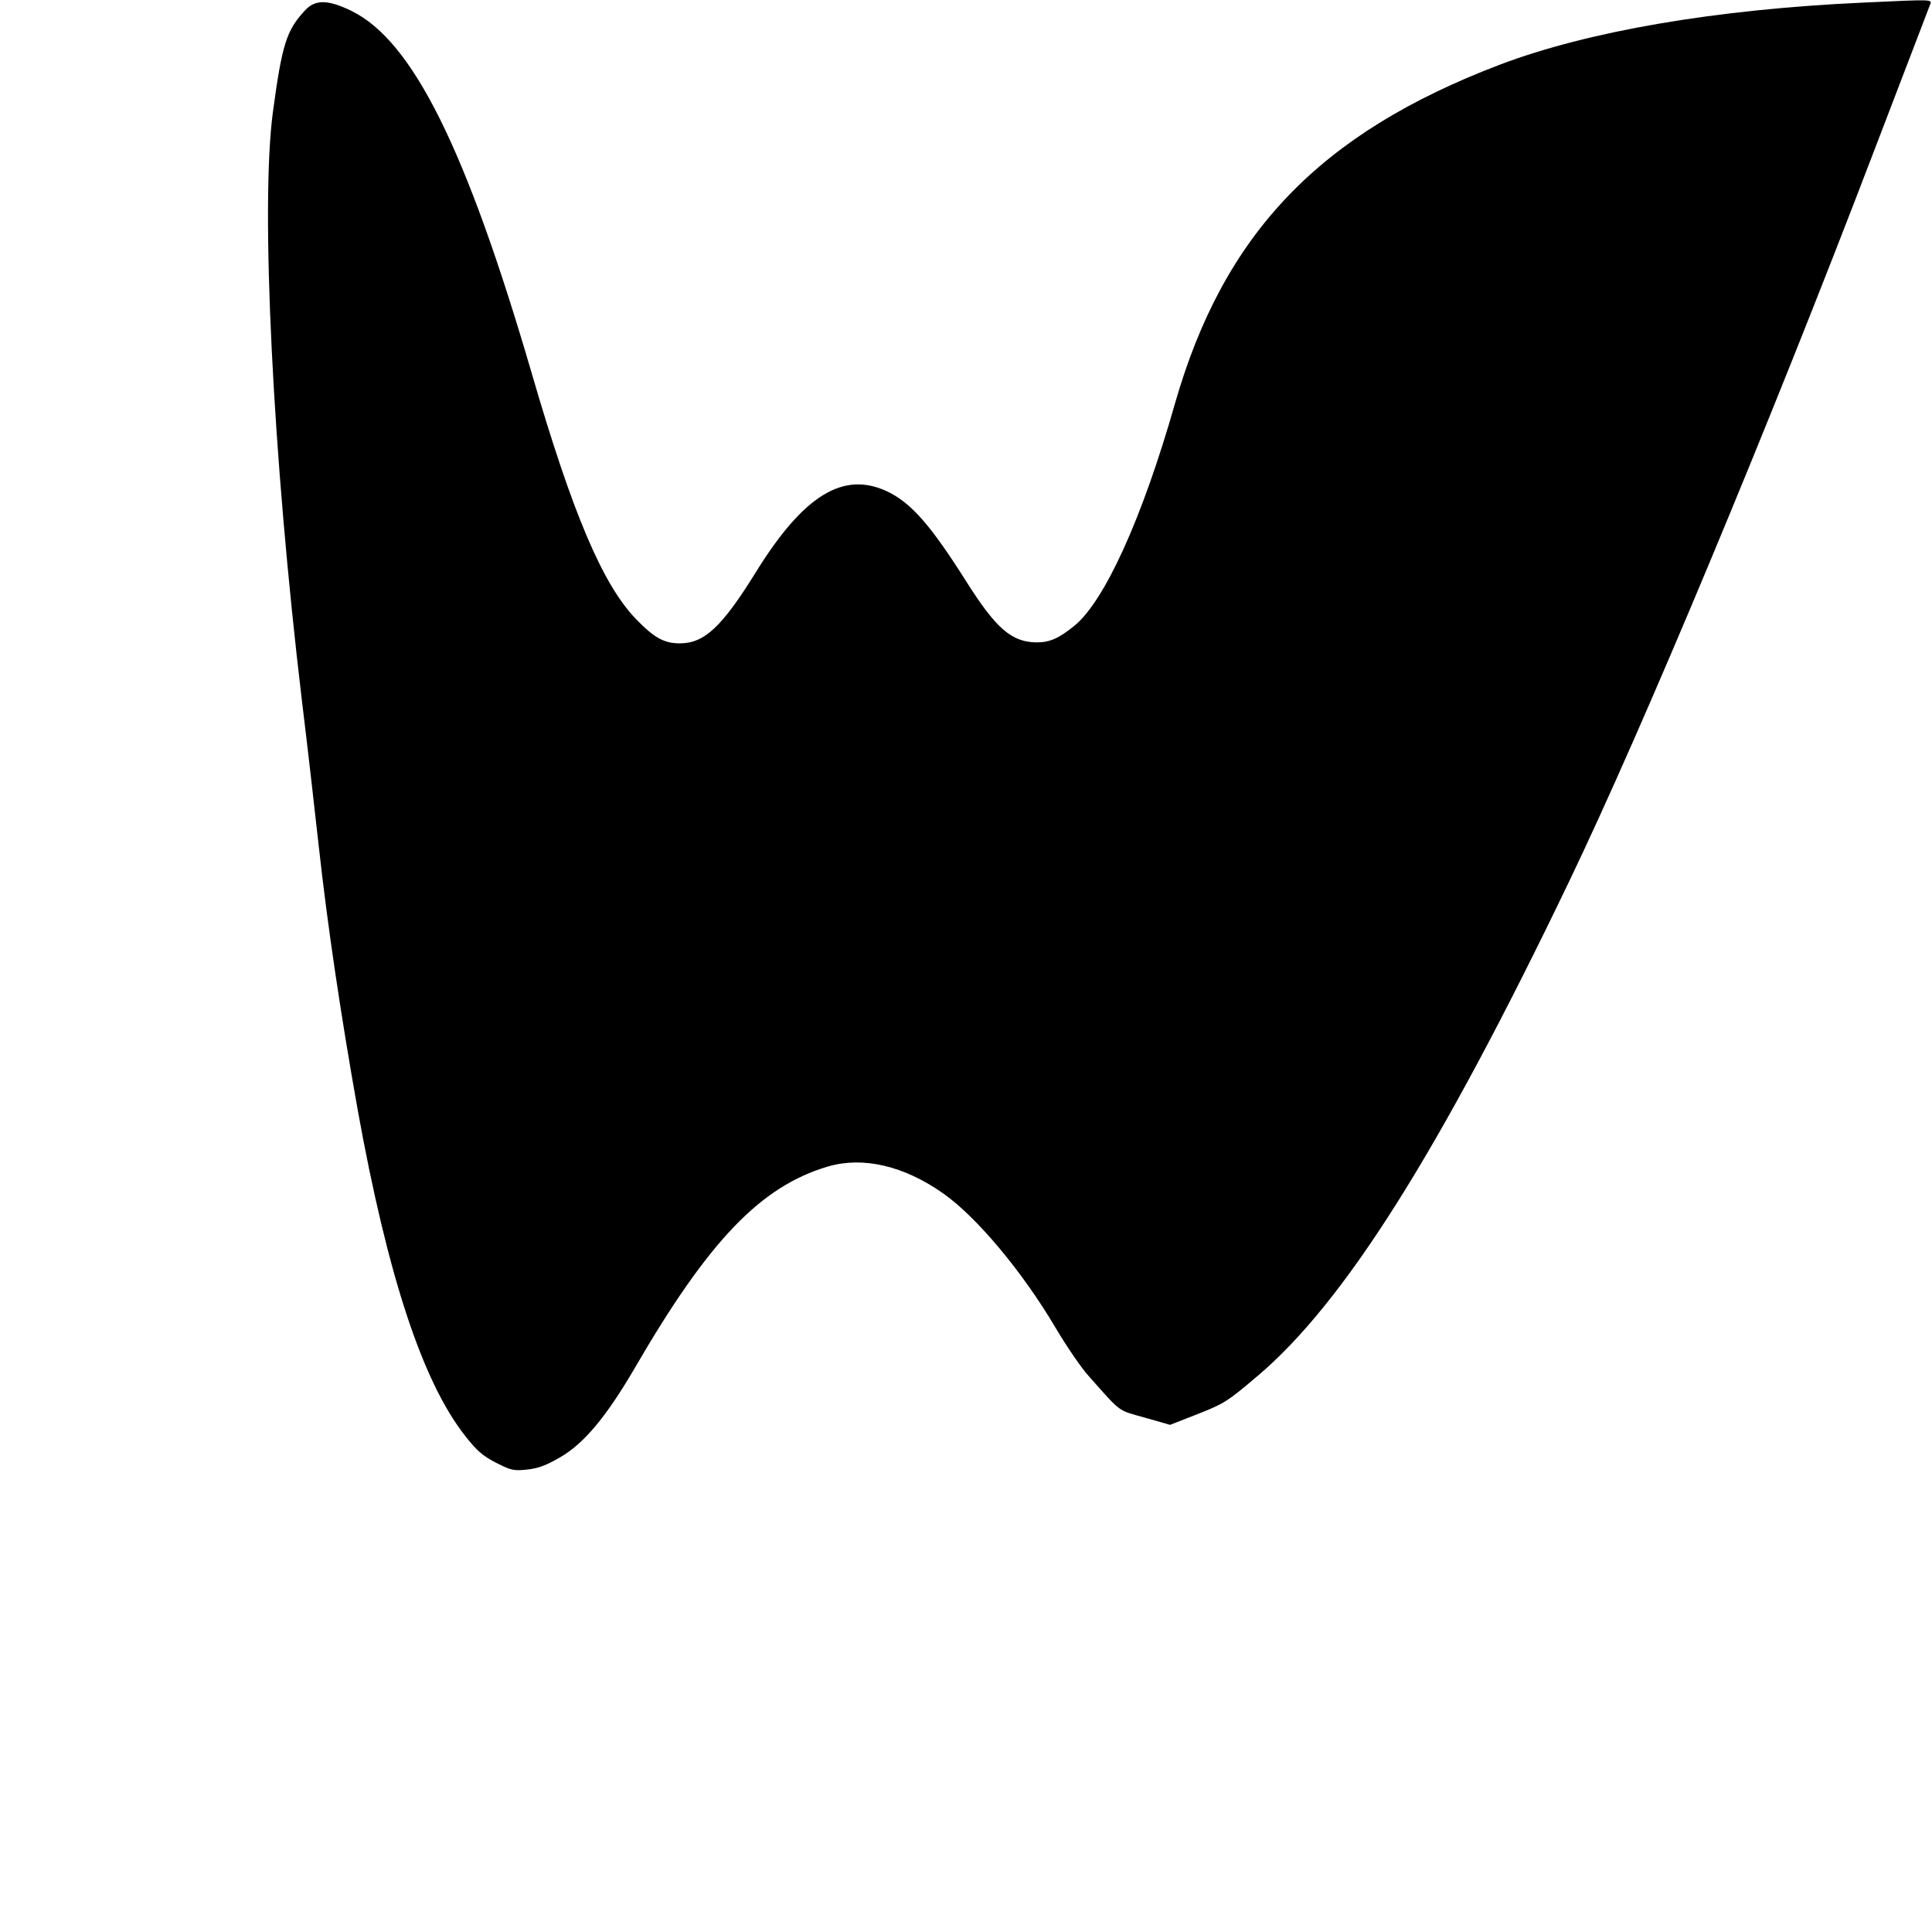 <?xml version="1.0" standalone="no"?>
<!DOCTYPE svg PUBLIC "-//W3C//DTD SVG 20010904//EN"
 "http://www.w3.org/TR/2001/REC-SVG-20010904/DTD/svg10.dtd">
<svg version="1.0" xmlns="http://www.w3.org/2000/svg"
 width="800pt" height="800pt" viewBox="0 0 800 800"
 preserveAspectRatio="xMidYMid meet">
<g transform="translate(0,800) scale(0.1,-0.1)"
fill="#000000" stroke="none">
<path d="M7710 7989 c-606 -28 -1134 -118 -1500 -257 -746 -284 -1143 -698
-1345 -1404 -135 -474 -291 -817 -416 -919 -64 -52 -102 -69 -156 -69 -104 1
-168 56 -293 254 -148 234 -228 324 -326 371 -182 86 -347 -16 -544 -334 -140
-226 -213 -295 -315 -295 -65 0 -106 23 -180 99 -139 143 -264 437 -434 1022
-271 928 -492 1372 -744 1497 -98 48 -151 49 -193 4 -78 -83 -96 -141 -134
-422 -52 -388 -1 -1422 120 -2436 22 -179 53 -451 70 -605 36 -327 91 -697
161 -1090 124 -687 268 -1124 443 -1348 51 -65 73 -84 130 -114 64 -32 73 -34
130 -28 46 5 79 18 136 51 99 57 193 171 310 372 306 527 521 750 799 832 145
42 314 3 477 -112 139 -98 328 -324 466 -558 44 -74 105 -164 137 -199 136
-153 117 -139 231 -171 l105 -30 115 45 c109 43 122 51 248 158 359 304 753
930 1288 2044 310 645 831 1894 1264 3028 122 319 226 590 231 603 10 26 24
25 -281 11z"/>
</g>
</svg>

